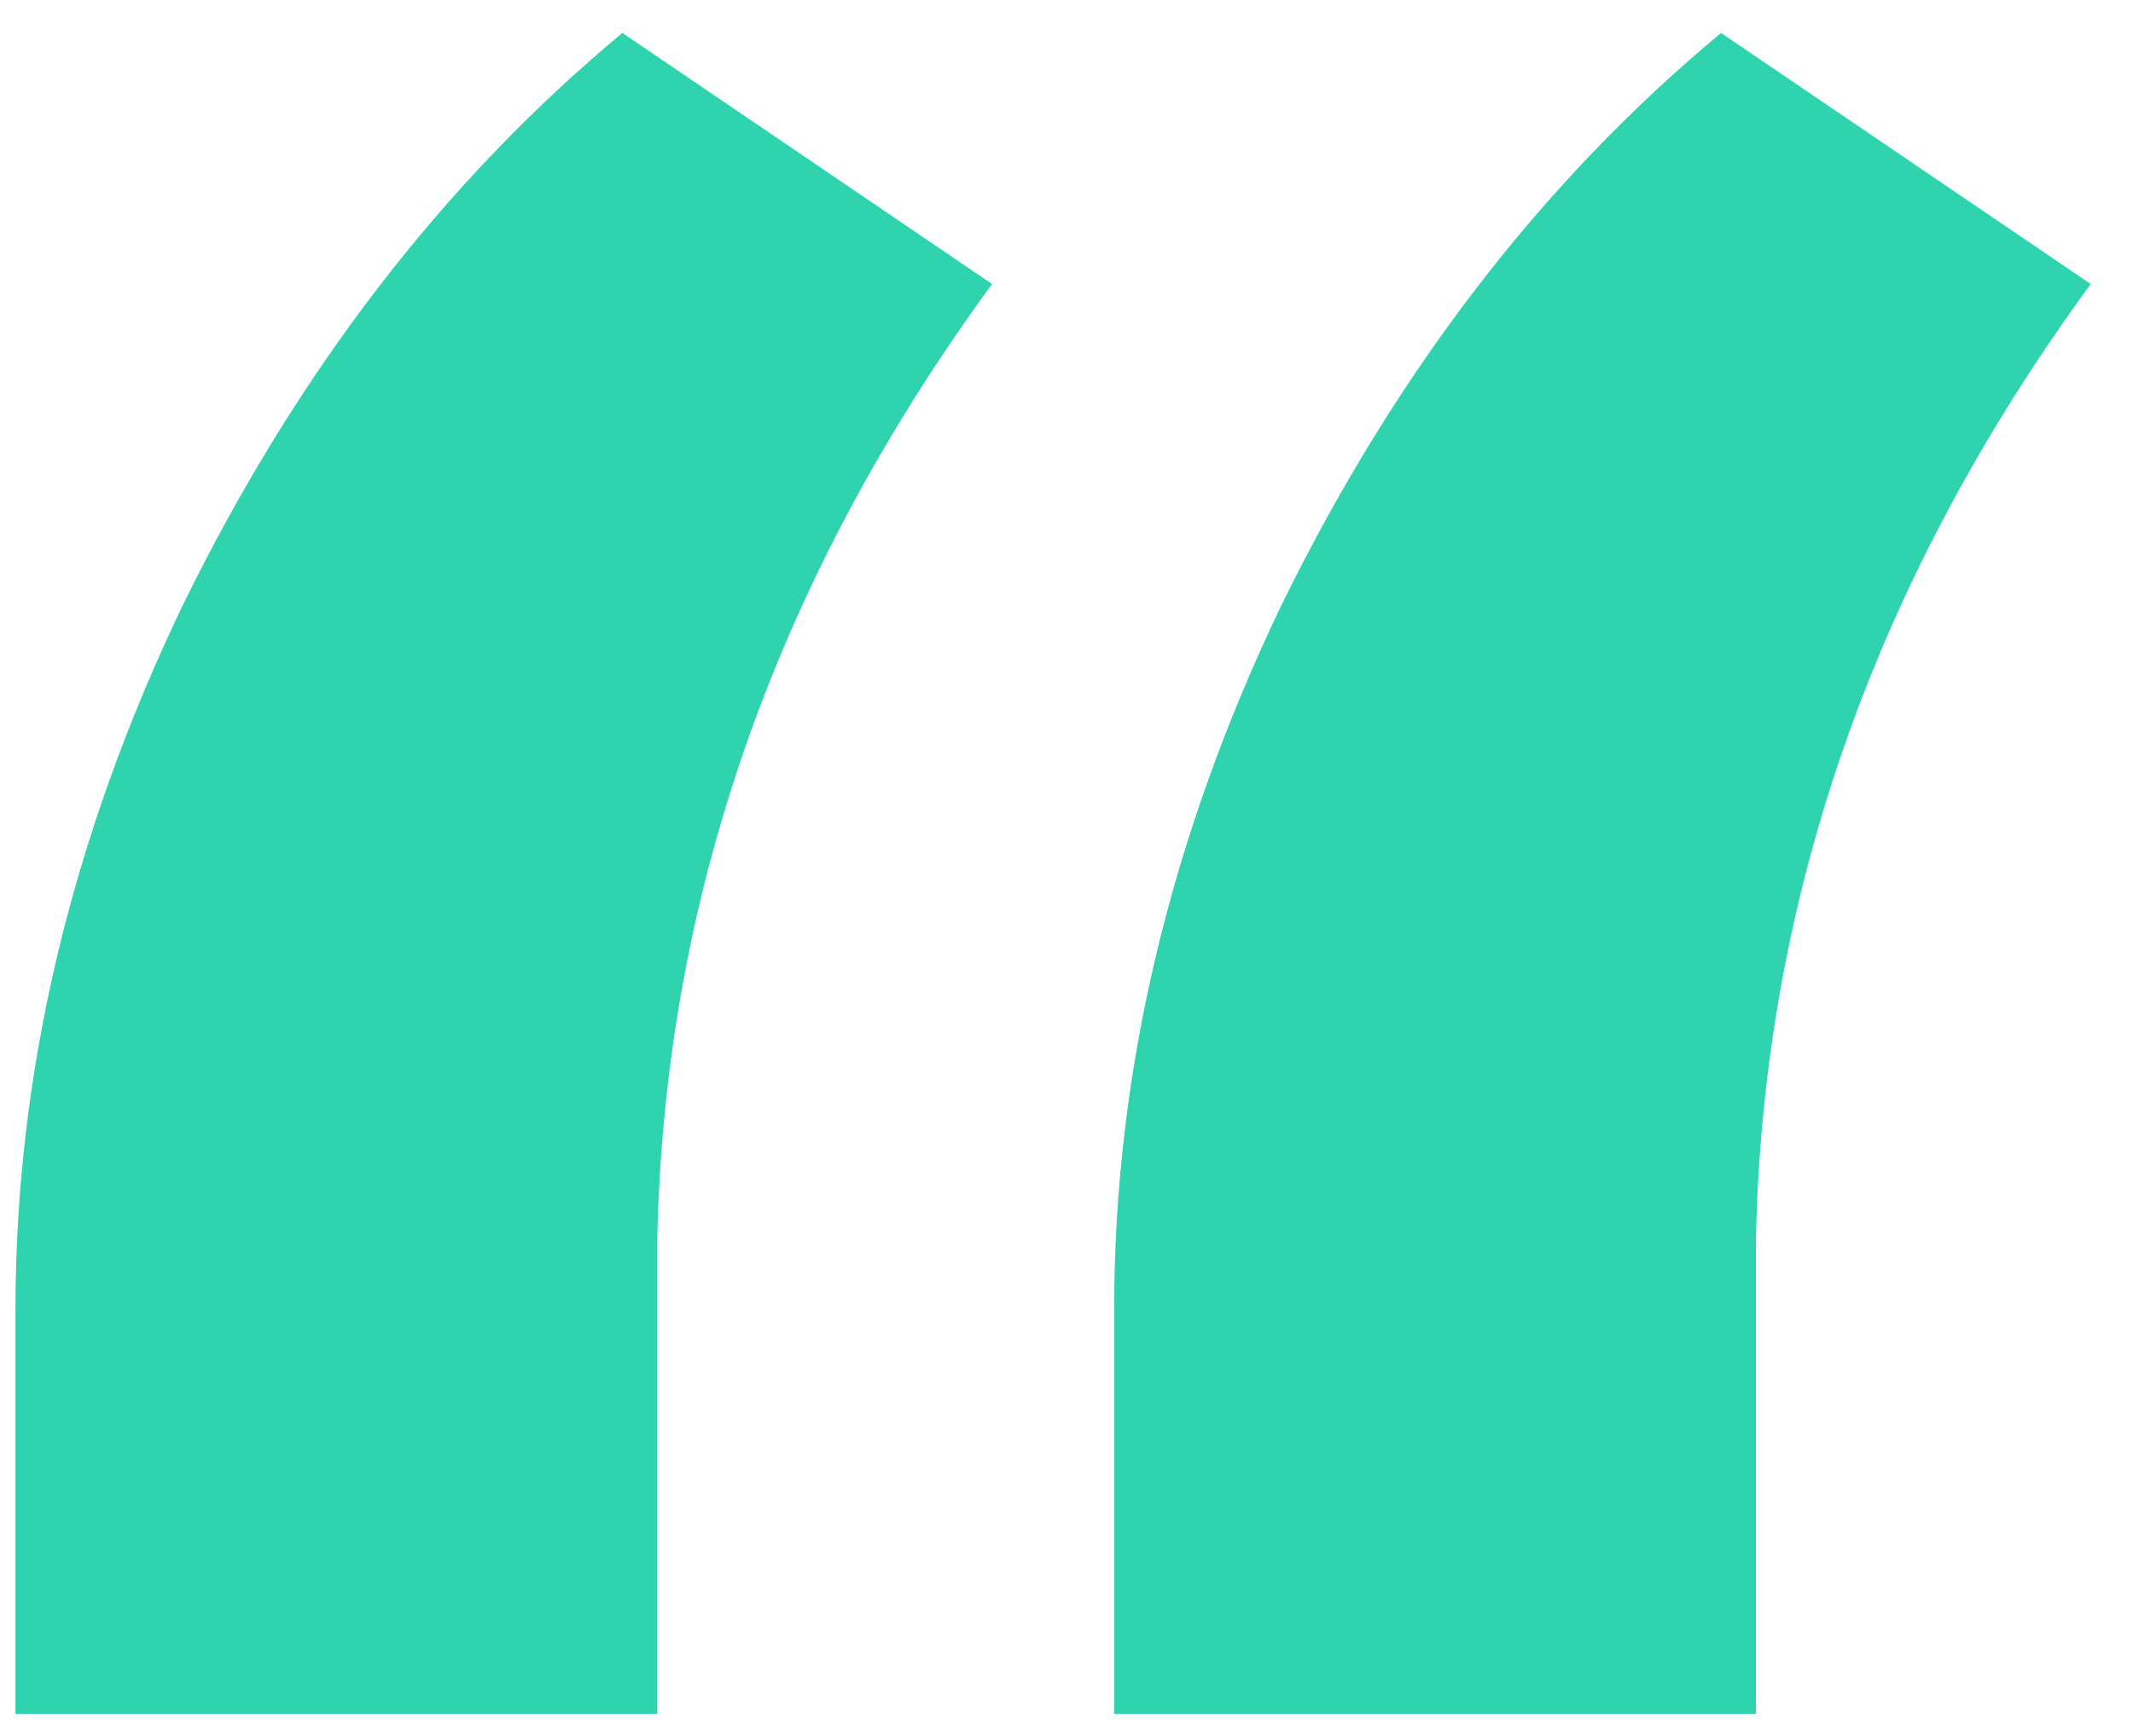 <svg width="43" height="35" viewBox="0 0 43 35" fill="none" xmlns="http://www.w3.org/2000/svg">
<path d="M12.547 0.664L20 5.727C15.641 11.68 13.391 18.102 13.25 24.992V34.555H0.312V26.398C0.312 21.617 1.438 16.883 3.688 12.195C5.984 7.508 8.938 3.664 12.547 0.664ZM34.695 0.664L42.148 5.727C37.789 11.68 35.539 18.102 35.398 24.992V34.555H22.461V26.398C22.461 21.617 23.586 16.883 25.836 12.195C28.133 7.508 31.086 3.664 34.695 0.664Z" fill="#2FD3AE"/>
</svg>
